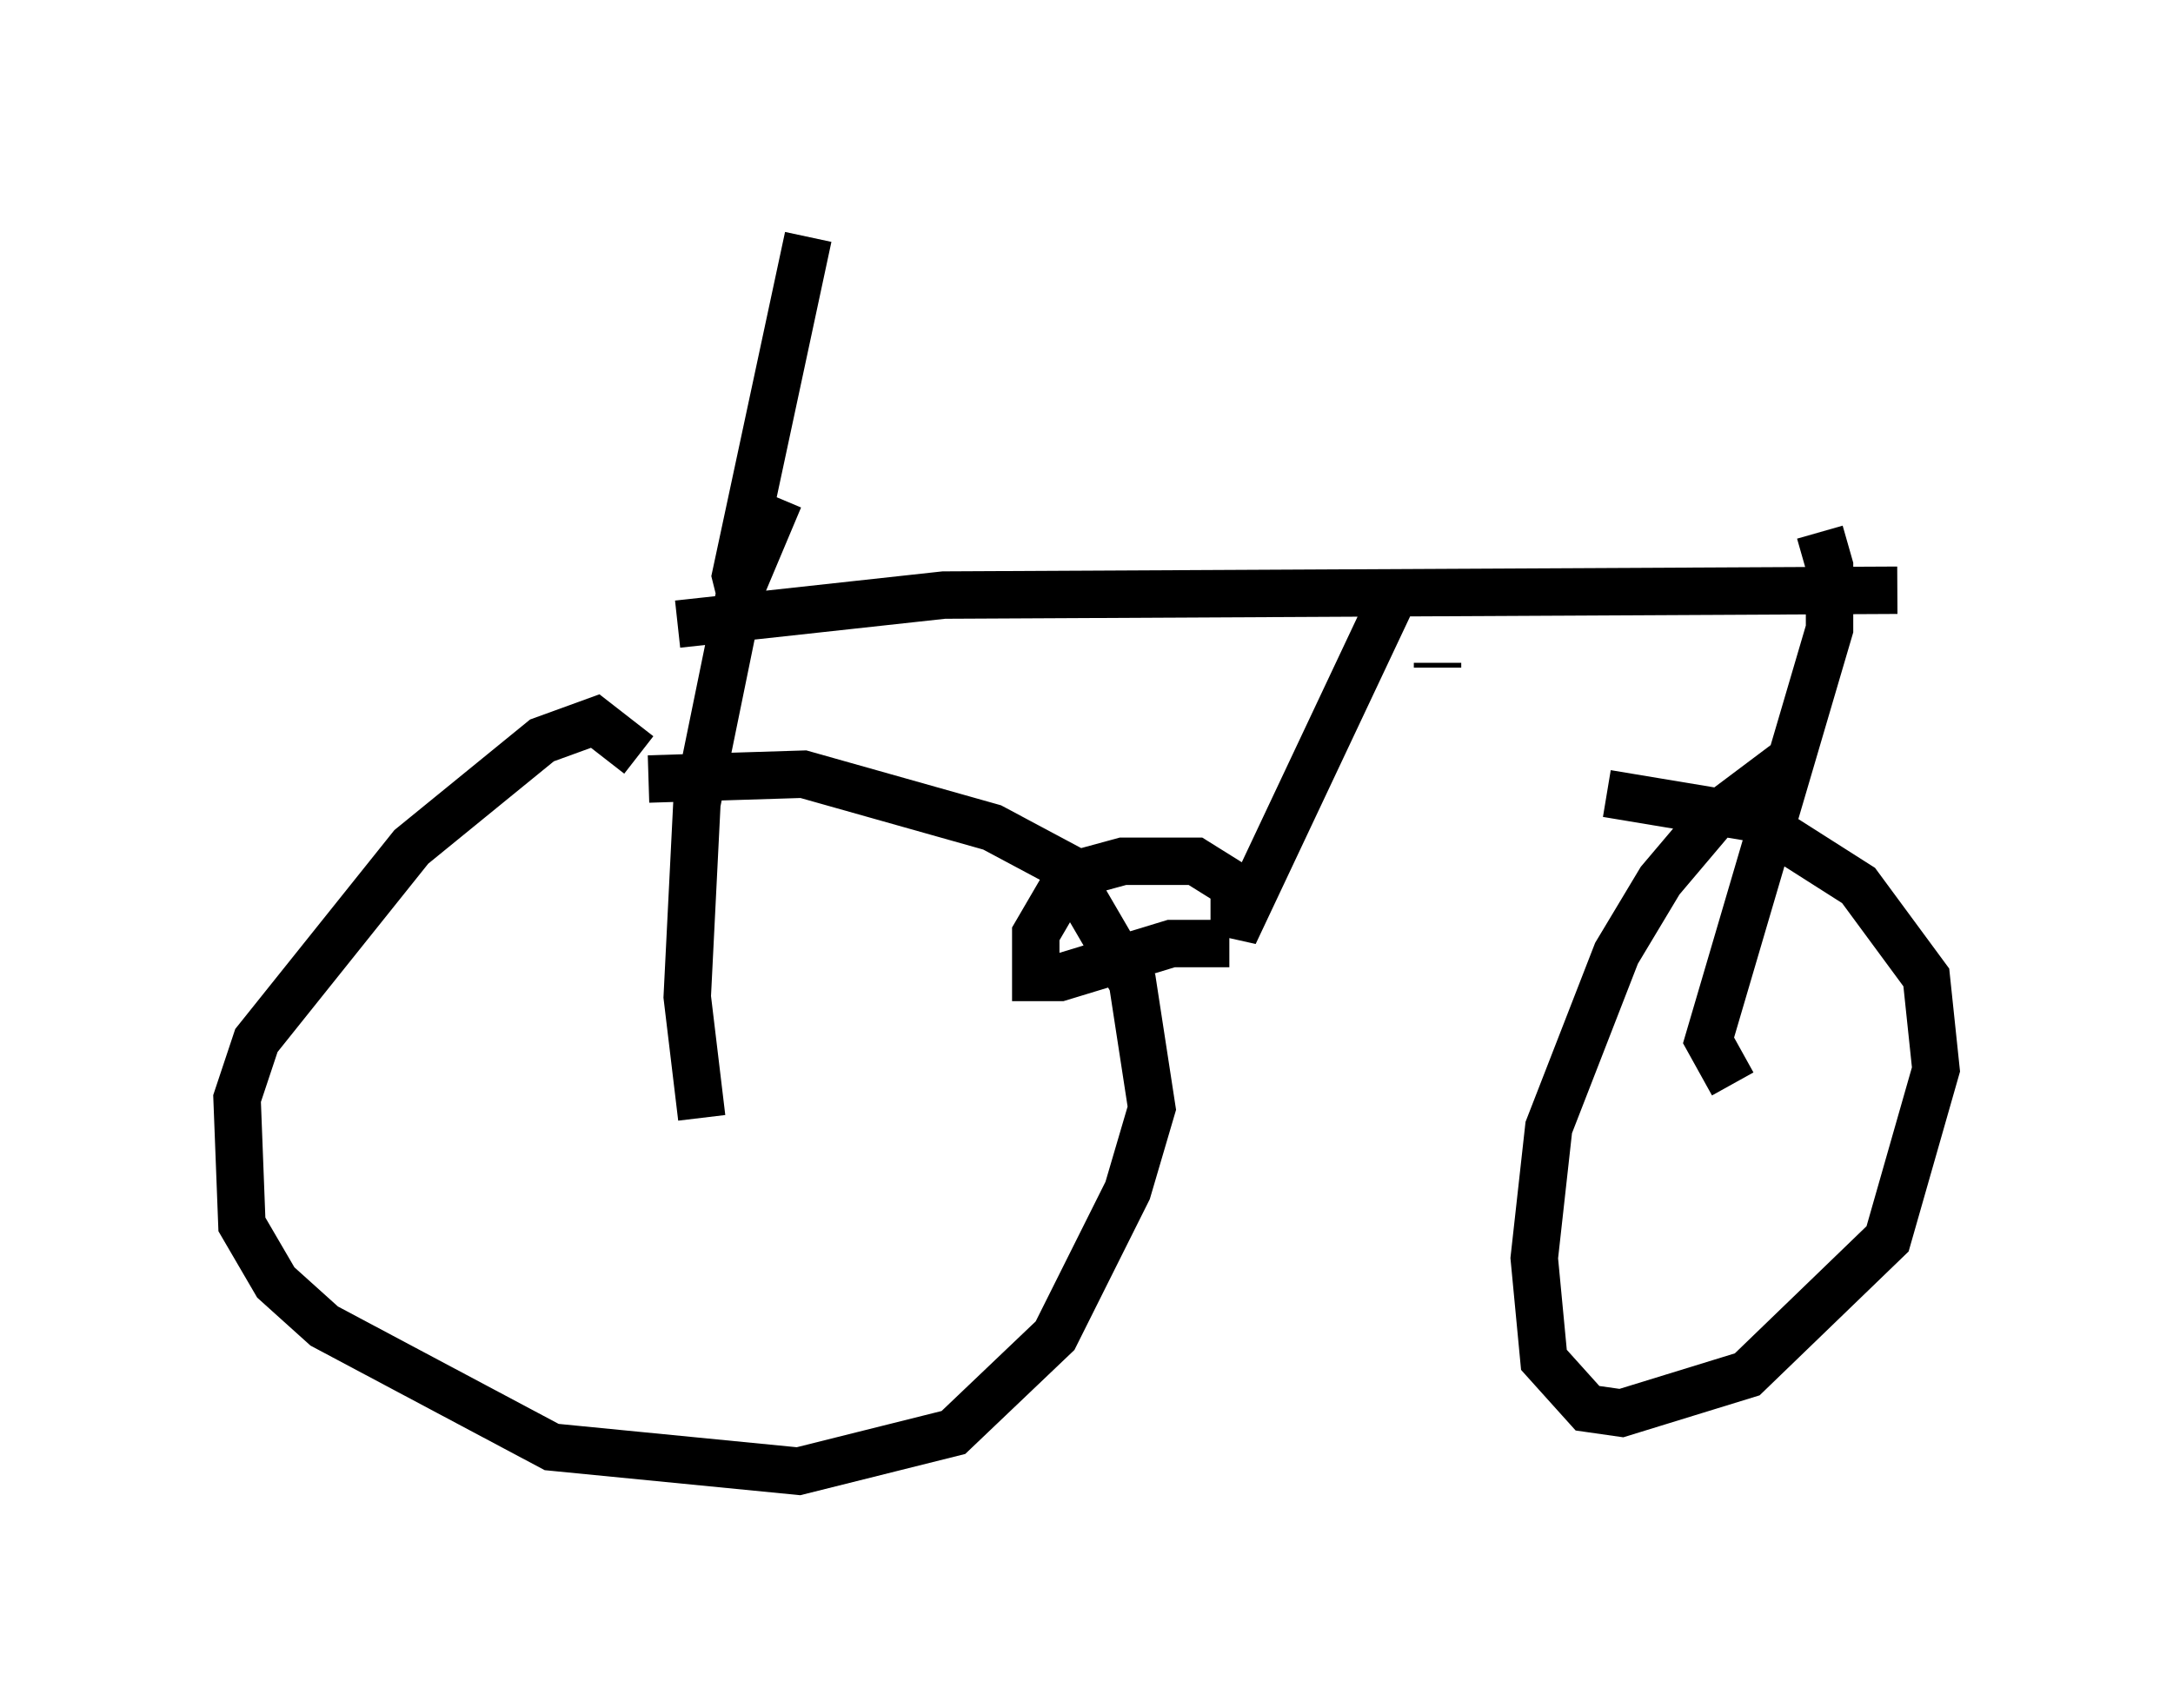 <?xml version="1.0" encoding="utf-8" ?>
<svg baseProfile="full" height="36.032" version="1.1" width="45.832" xmlns="http://www.w3.org/2000/svg" xmlns:ev="http://www.w3.org/2001/xml-events" xmlns:xlink="http://www.w3.org/1999/xlink"><defs /><rect fill="white" height="36.032" width="45.832" x="0" y="0" /><path d="M13.473, 16.433 m0.0, -0.51 l-0.919, -0.715 -1.123, 0.408 l-2.756, 2.246 -3.267, 4.083 l-0.408, 1.225 0.102, 2.654 l0.715, 1.225 1.021, 0.919 l4.798, 2.552 5.206, 0.51 l3.267, -0.817 2.144, -2.042 l1.531, -3.063 0.51, -1.735 l-0.408, -2.654 -1.429, -2.45 l-1.531, -0.817 -3.981, -1.123 l-3.267, 0.102 m24.092, -0.408 l-1.633, 1.225 -1.123, 1.327 l-0.919, 1.531 -1.429, 3.675 l-0.306, 2.756 0.204, 2.144 l0.919, 1.021 0.715, 0.102 l2.654, -0.817 2.96, -2.858 l1.021, -3.573 -0.204, -1.94 l-1.429, -1.94 -2.246, -1.429 l-3.063, -0.51 m-19.09, 6.84 l-0.306, -2.552 0.204, -4.083 l0.919, -4.492 0.817, -1.94 m20.111, 12.352 l-0.51, -0.919 2.552, -8.677 l0.0, -1.327 -0.204, -0.715 m-24.092, 1.94 l5.615, -0.613 20.111, -0.102 m-9.698, 1.633 l0.0, -0.102 m-0.919, -1.429 l-3.369, 7.146 0.0, -1.021 l-0.817, -0.51 -1.531, 0.0 l-1.123, 0.306 -0.715, 1.225 l0.0, 0.919 0.51, 0.0 l2.348, -0.715 1.225, 0.0 m-10.311, -7.35 l-0.102, -0.408 1.531, -7.146 " fill="none" stroke="black" stroke-width="1" /></svg>
